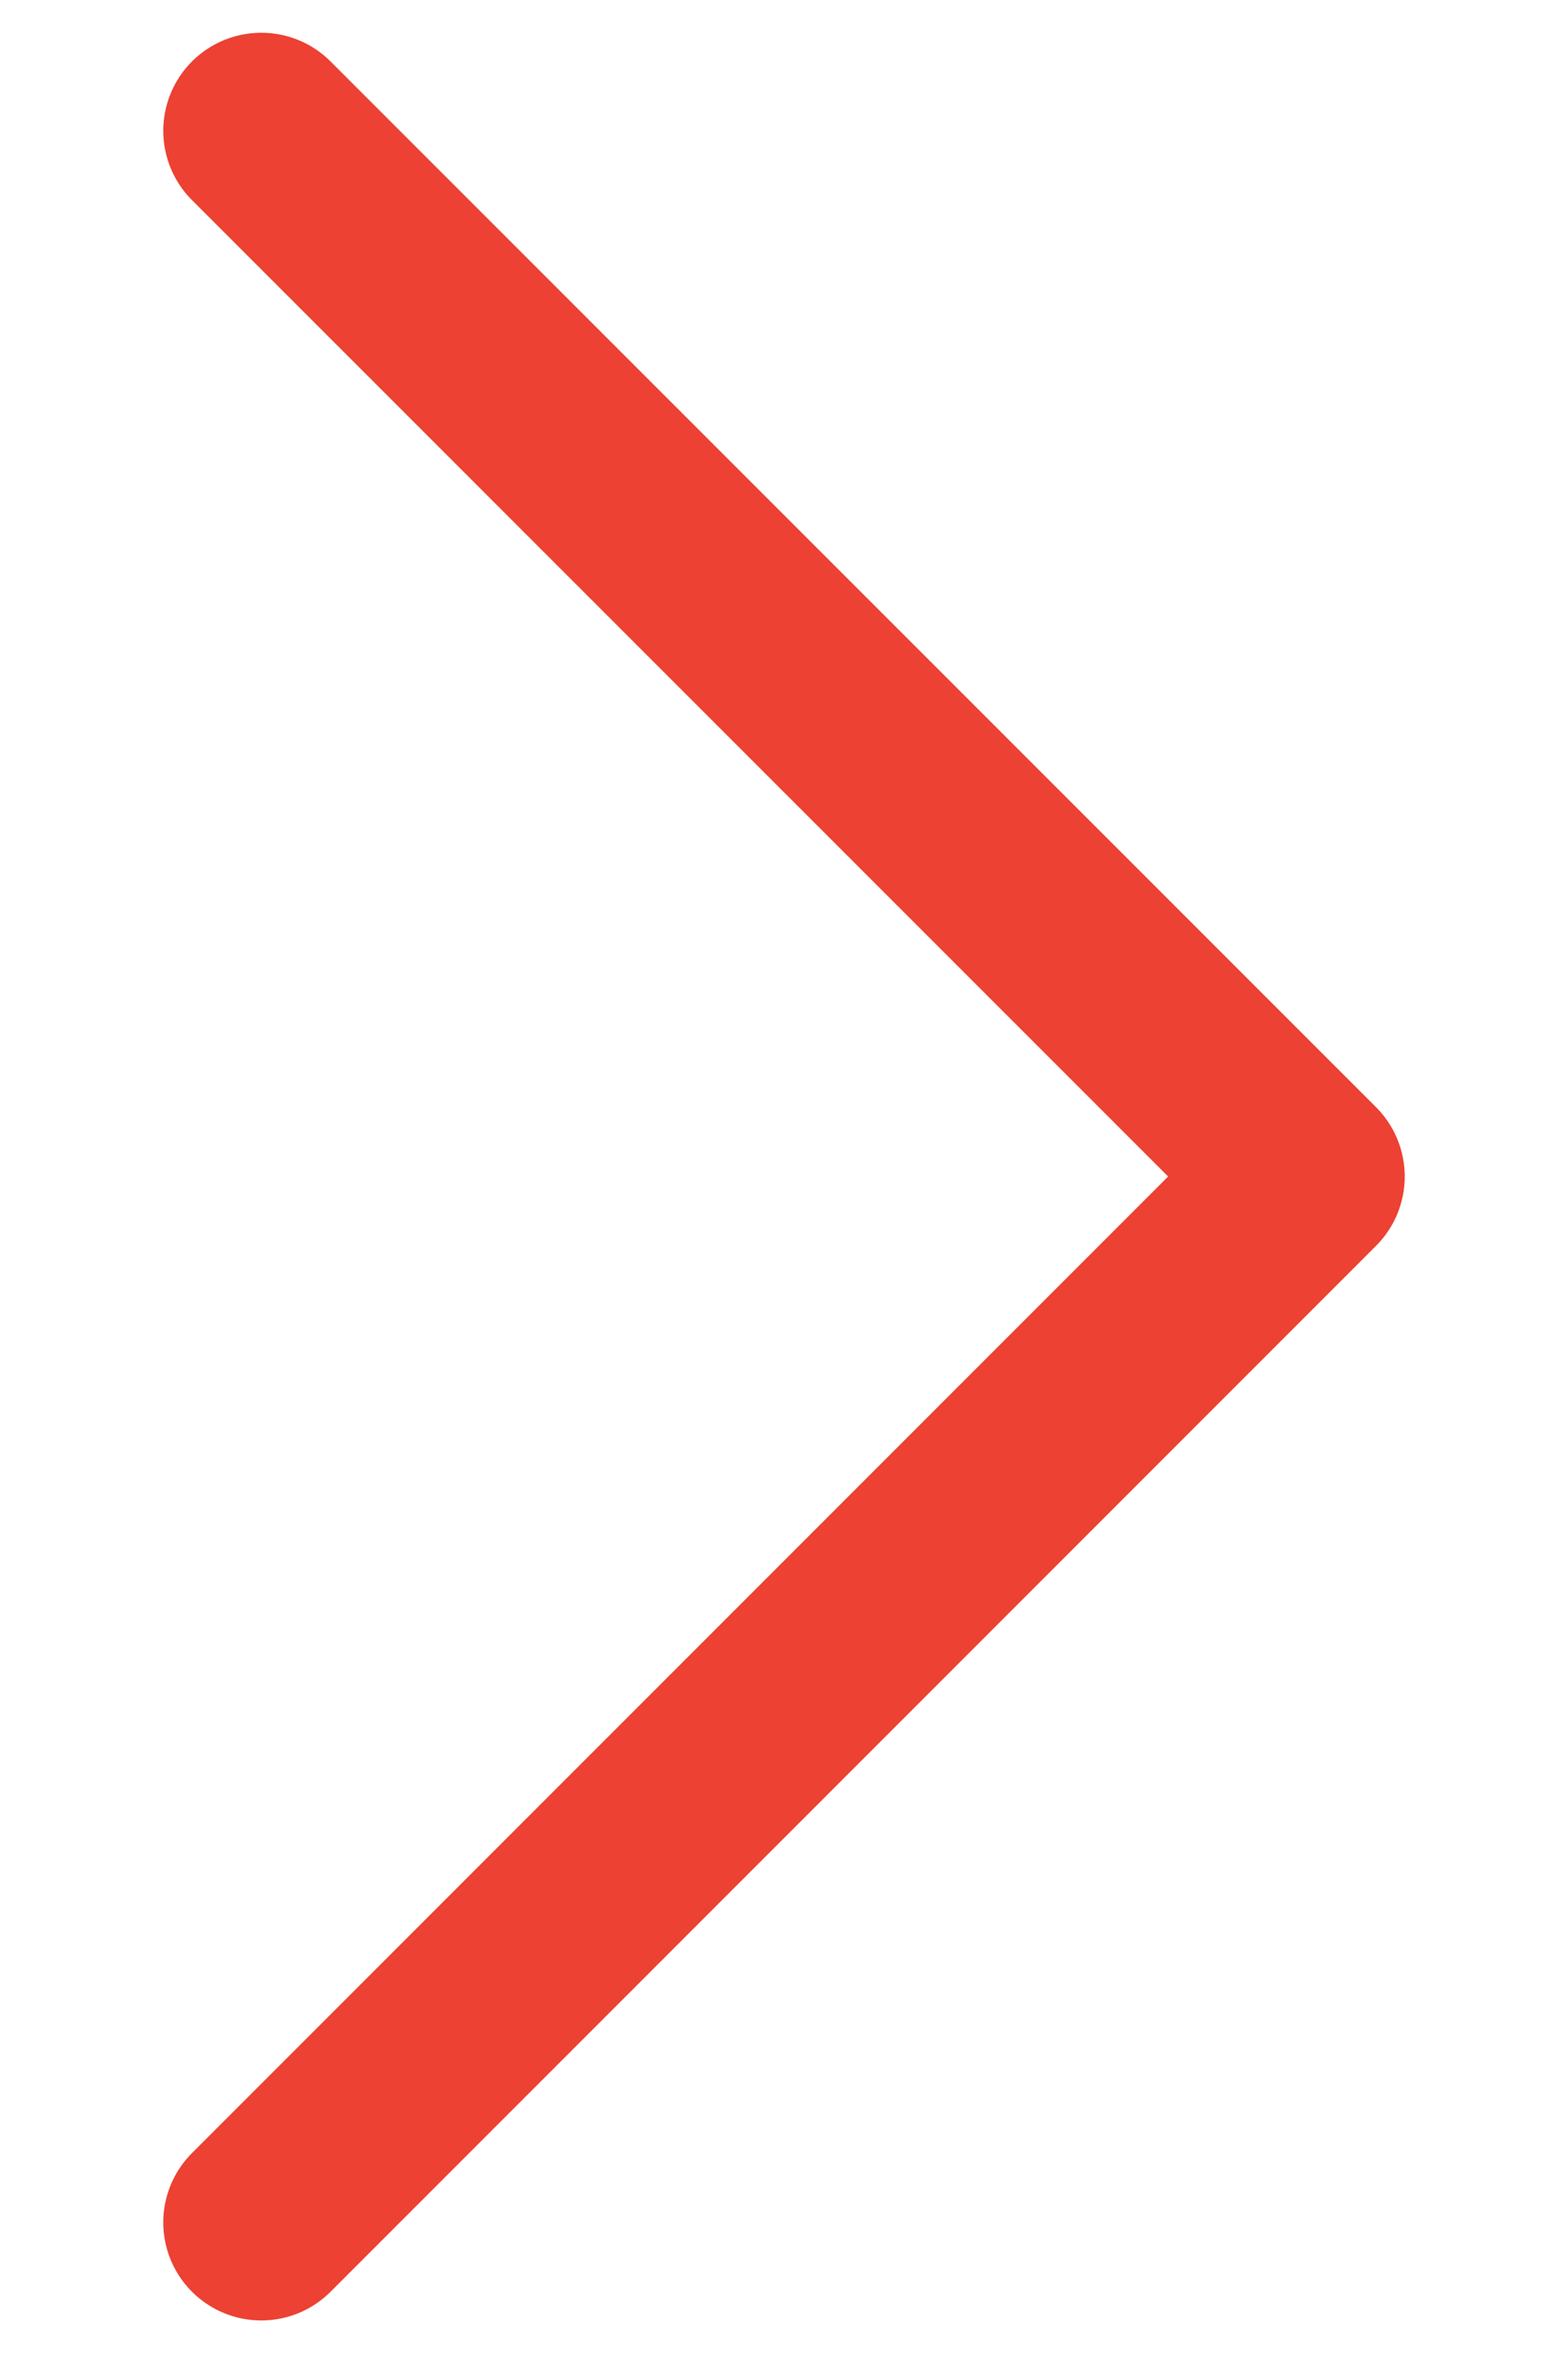 <svg width="8" height="12" viewBox="0 0 8 12" fill="none" xmlns="http://www.w3.org/2000/svg">
<path d="M1.333 0.667L6.667 6L1.333 11.334" stroke="#EC4133" stroke-linecap="round" stroke-linejoin="round"/>
</svg>

